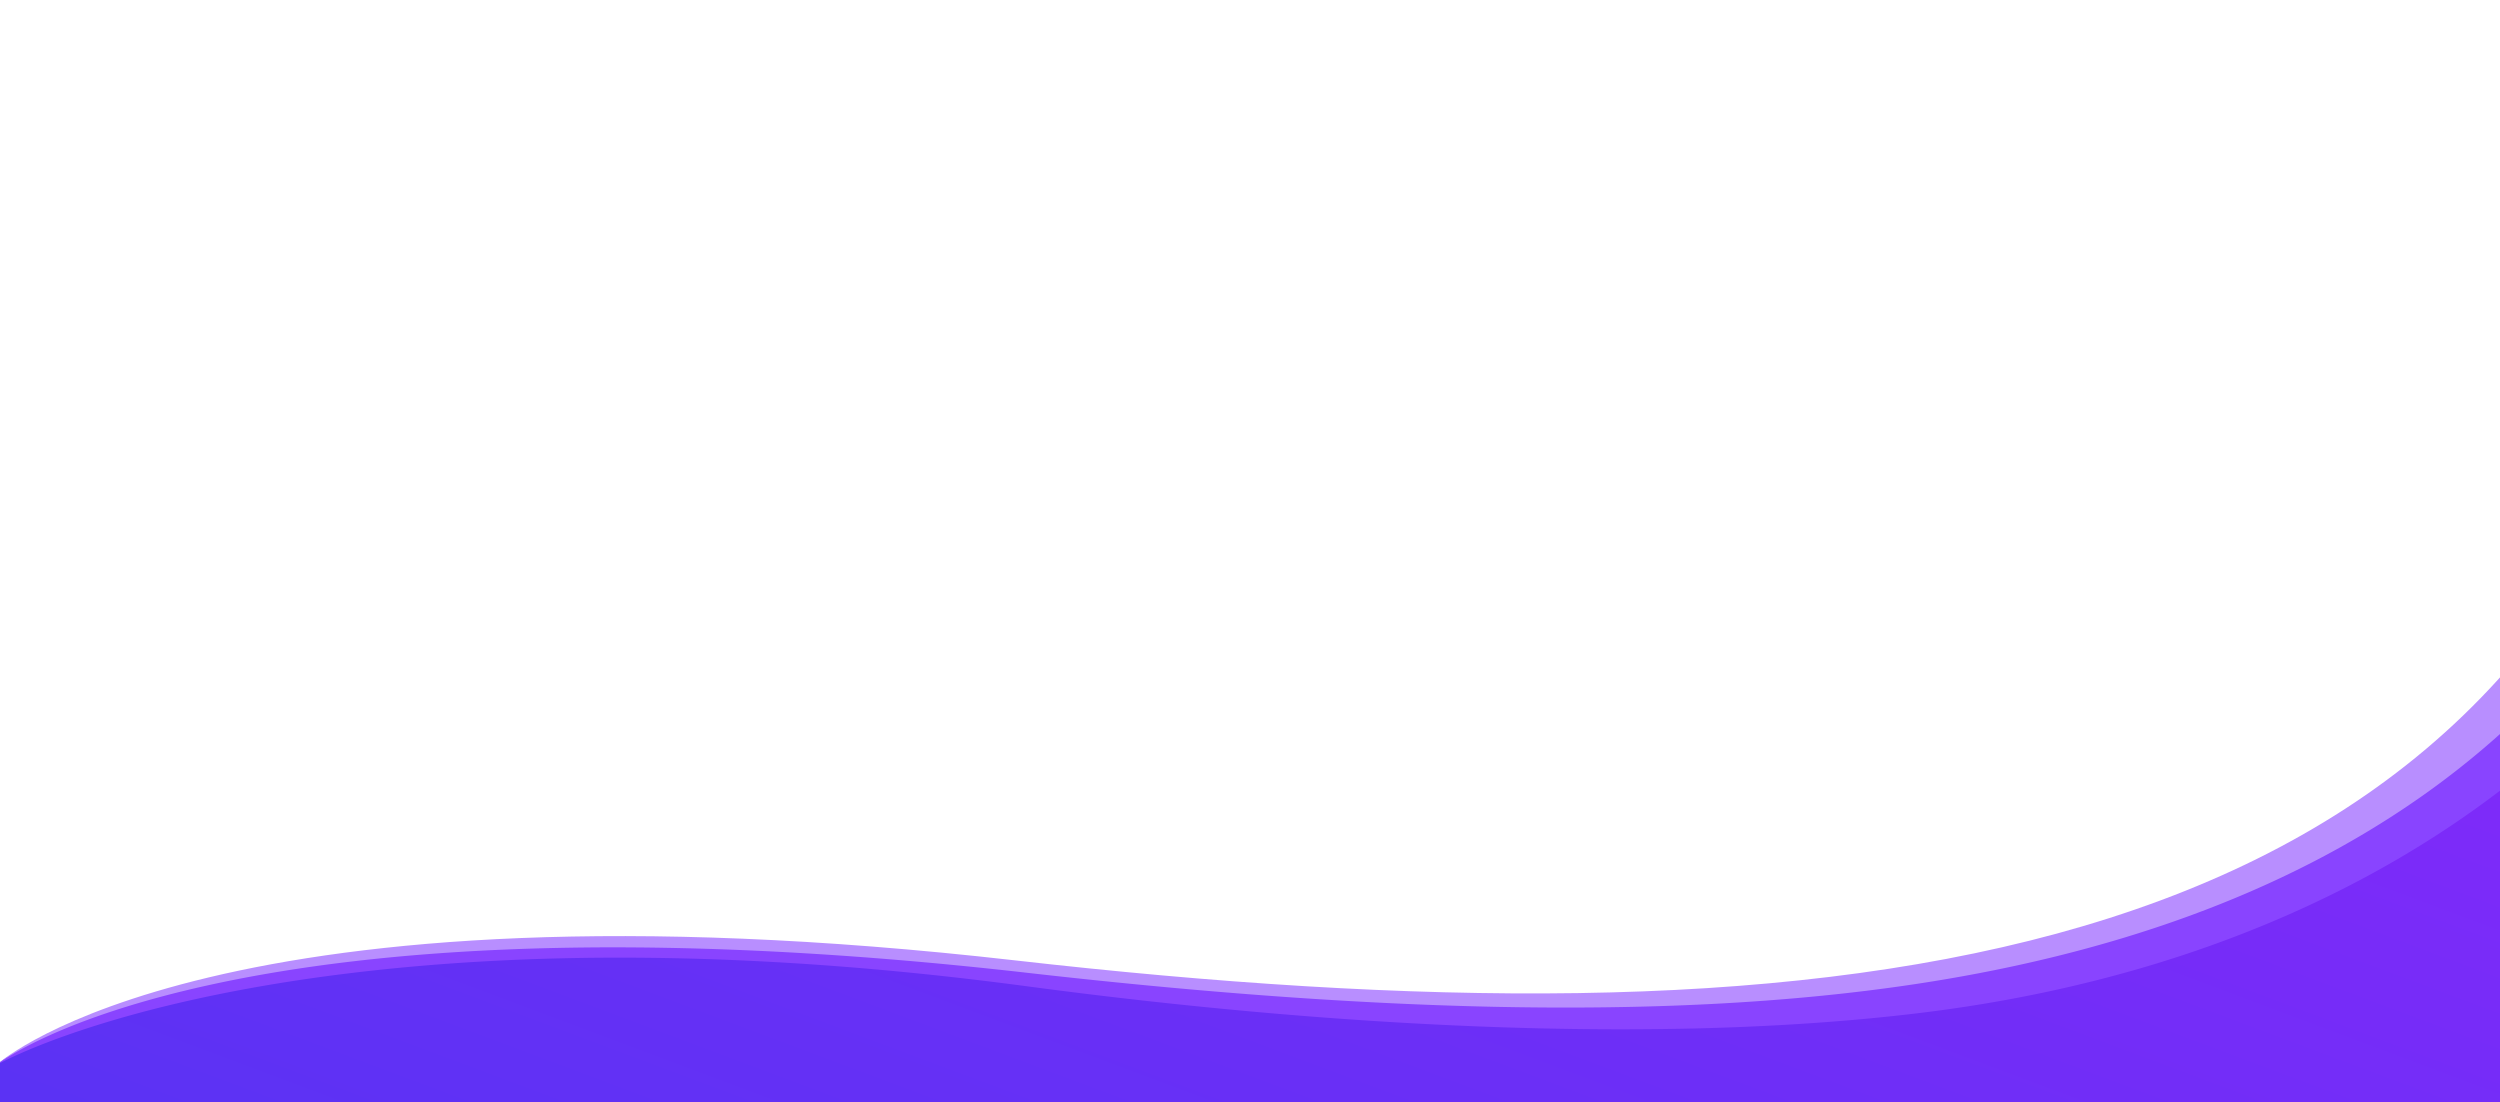 <svg xmlns="http://www.w3.org/2000/svg" xmlns:xlink="http://www.w3.org/1999/xlink" width="1799" height="793" viewBox="0 0 1799 793"><rect x="0" y="0" width="1799" height="793" fill="#333333" stroke="none"/><defs><linearGradient id="a" x1="0.008" y1="1" x2="1.077" y2="-0.08" gradientUnits="objectBoundingBox"><stop offset="0" stop-color="#4e35f2"/><stop offset="1" stop-color="#8a28fb"/></linearGradient><clipPath id="c"><rect width="1799" height="793"/></clipPath></defs><g id="b" clip-path="url(#c)"><rect width="1799" height="793" fill="#fff"/><path d="M0,113.8,1920.235-19.128,1920,690.946H0Z" transform="translate(0 429.054)" fill="url(#a)"/><path d="M.906-197.5C404.924-413.6,1136.175-101.98,1616.07-320.042s303.51-679.137,303.51-679.137v872.245s164.723,425.162,48.45,613-448.9,351.447-650.073,364.006c-58.9,3.677-141.708,8.38-192.006,5.473-126.122-7.29-231.6-14.515-348.456-26.45-65.126-6.651-131.525-22.937-212.049-21.948-116.56,1.432-203.328-1.073-277.816,6.16-232.952,22.62-290.372,71.7-290.372,71.7S-403.111,18.607.906-197.5Z" transform="translate(2 -120.098)" fill="#fff"/><path d="M13959,6935.574c-151.248,414.794-611.325,463.7-1183.705,398.492s-730.475,73.363-730.475,73.363l-.219.48s209.454-131.8,730.693-62.135c211.622,28.284,443.786,36.685,636.877,13.192,280.91-34.178,454.275-155,557.332-345.447C14062.222,6701.415,13959,6935.574,13959,6935.574Z" transform="translate(-12045 -6643)" fill="#b88eff"/><path d="M13997.376,6920.448c-90.748,248.875-300.5,381.049-583.089,423.7-187.23,28.261-410.038,17.978-638.992-8.106-572.38-65.208-739.345,64.558-739.345,64.558v.523s78.358-43.85,252.727-64.92c116.891-14.125,277.078-18.438,486.618,9.568,211.622,28.284,449.365,42.638,642.456,19.145,239.333-29.119,424.874-132.329,538.437-280.217a606.162,606.162,0,0,0,52.335-80.655C14101.24,6691.942,13997.376,6920.448,13997.376,6920.448Z" transform="translate(-12036 -6636)" fill="#8944ff"/></g></svg>